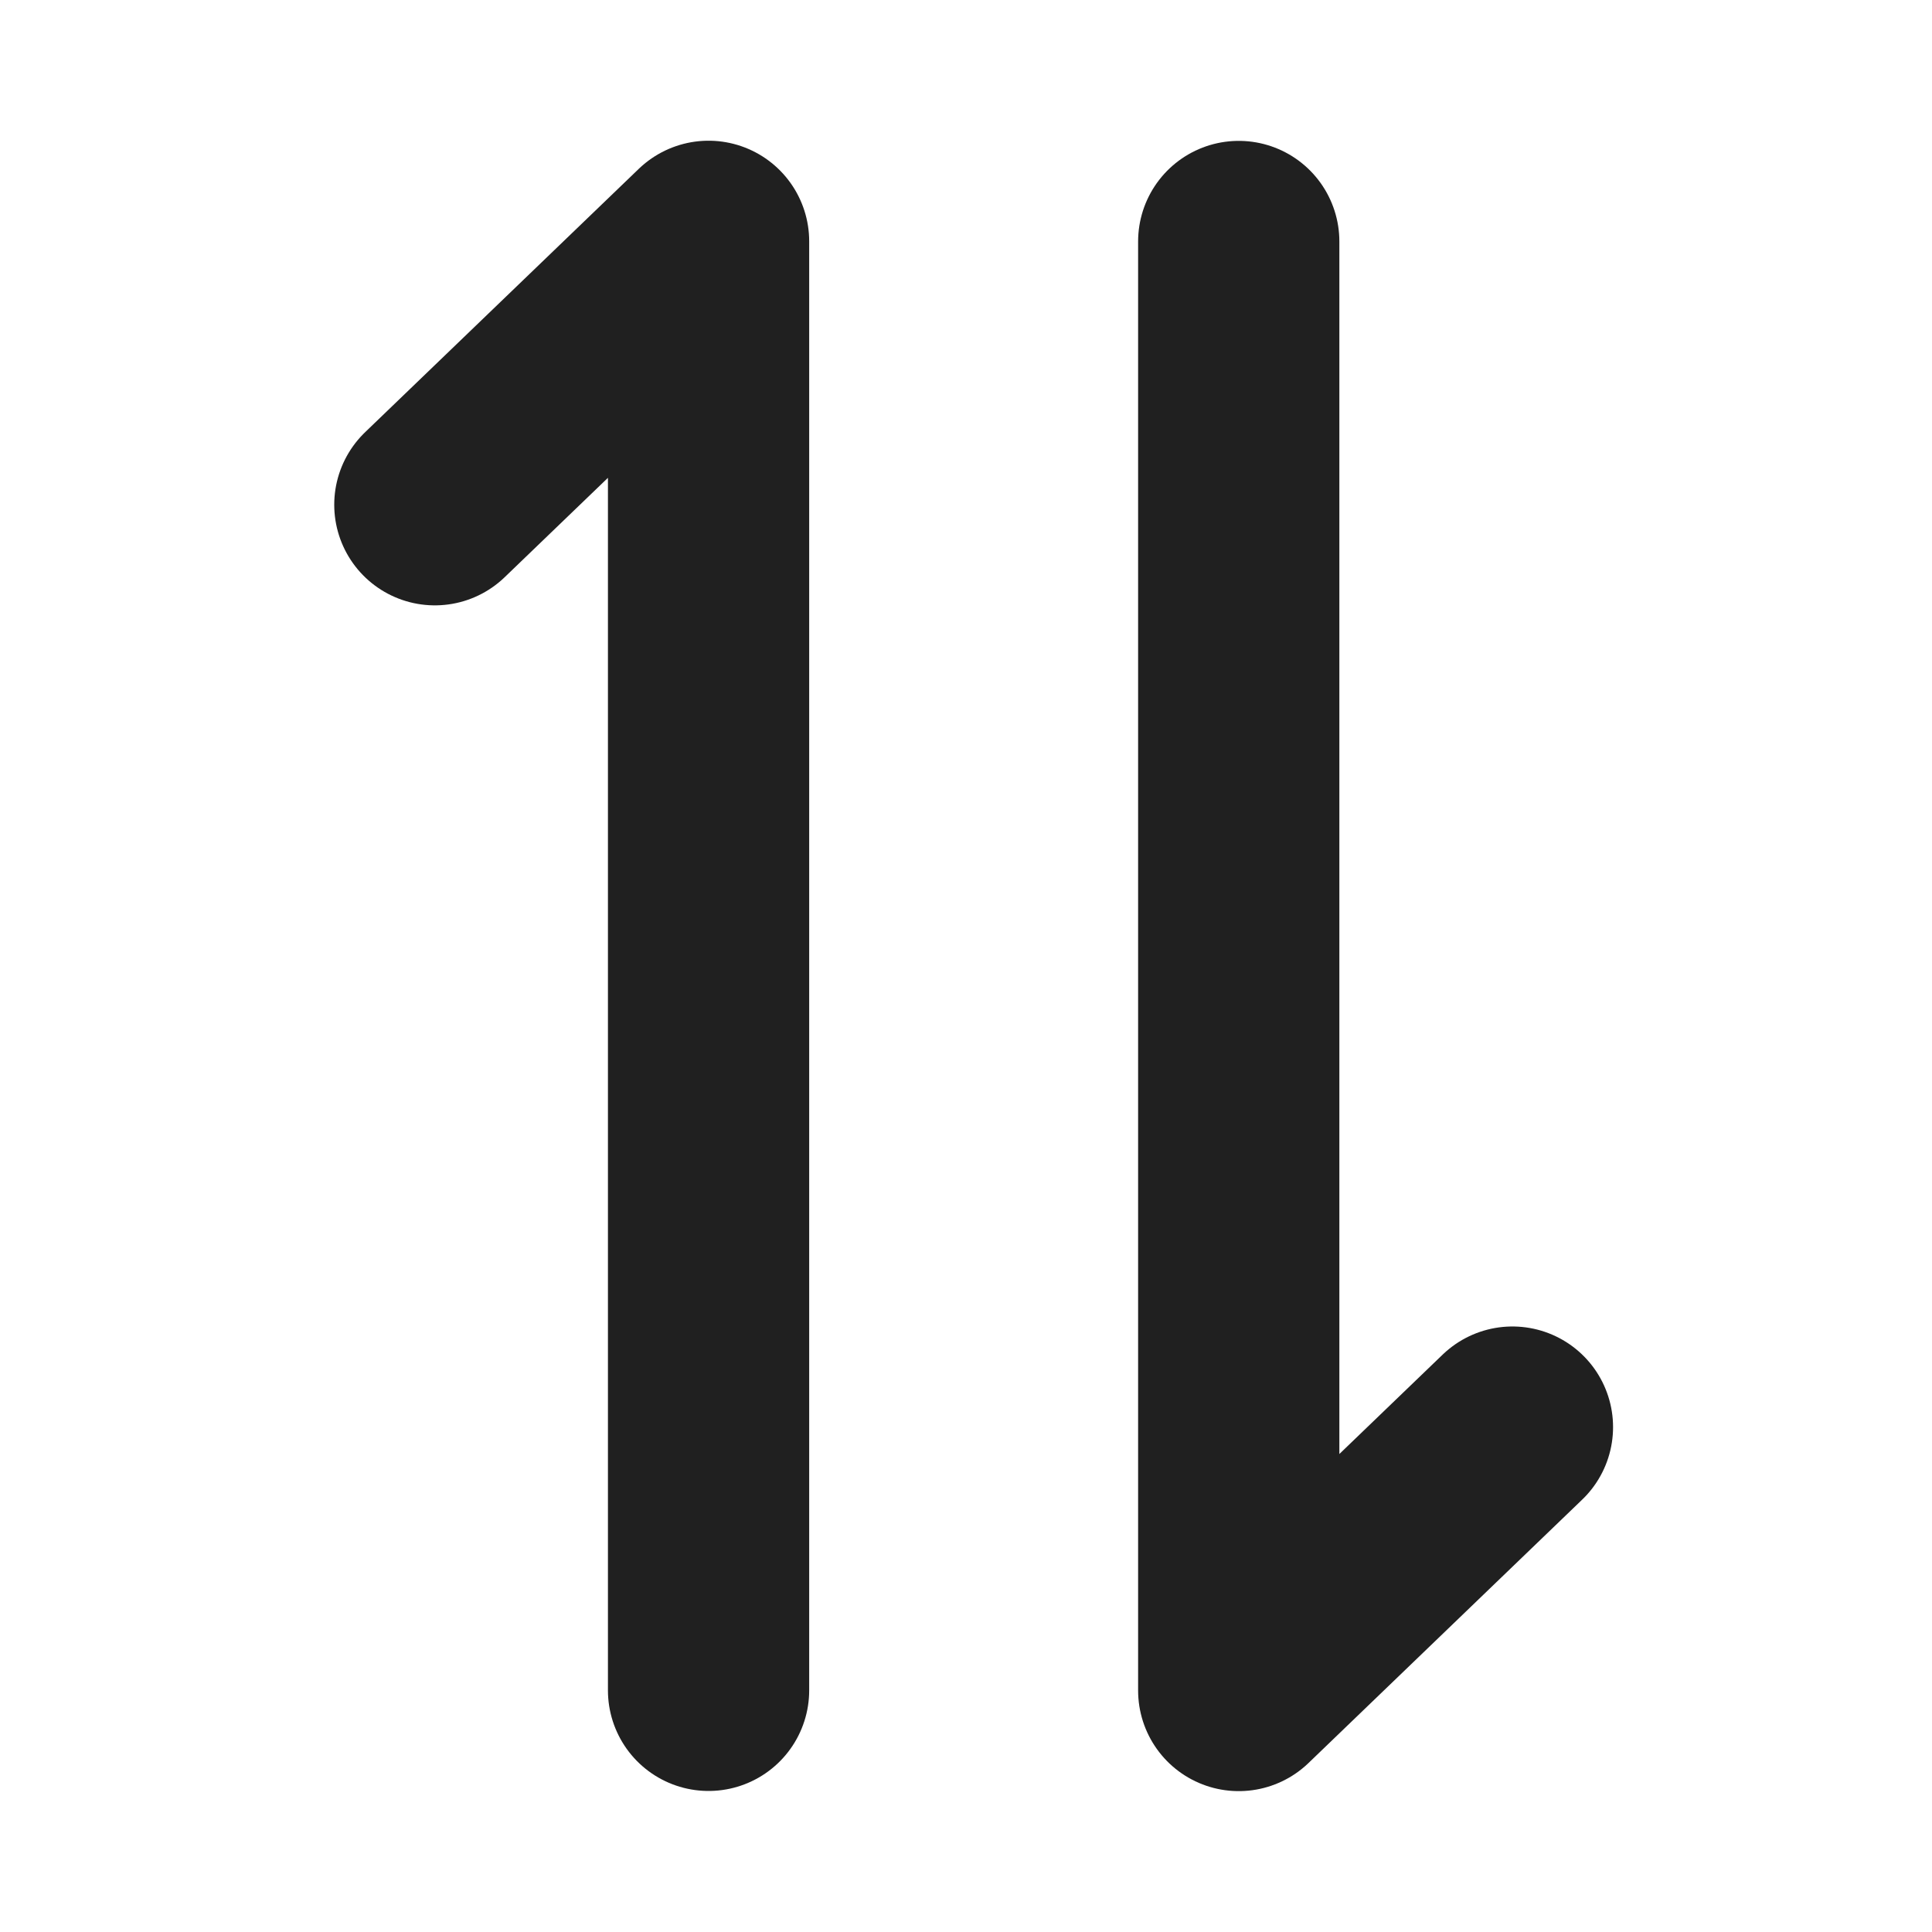 <svg xmlns="http://www.w3.org/2000/svg" width="12" height="12" viewBox="0 0 12 12">
    <path d="M2.7 9V0L1 1.636" transform="translate(1.701 1.499)" style="fill:none;stroke:#202020;stroke-linecap:round;stroke-linejoin:round;stroke-width:1.25px"/>
    <path data-name="path" d="M1.7 9V0L0 1.636" transform="rotate(180 4.697 5.25)" style="fill:none;stroke:#202020;stroke-linecap:round;stroke-linejoin:round;stroke-width:1.25px"/>
</svg>
